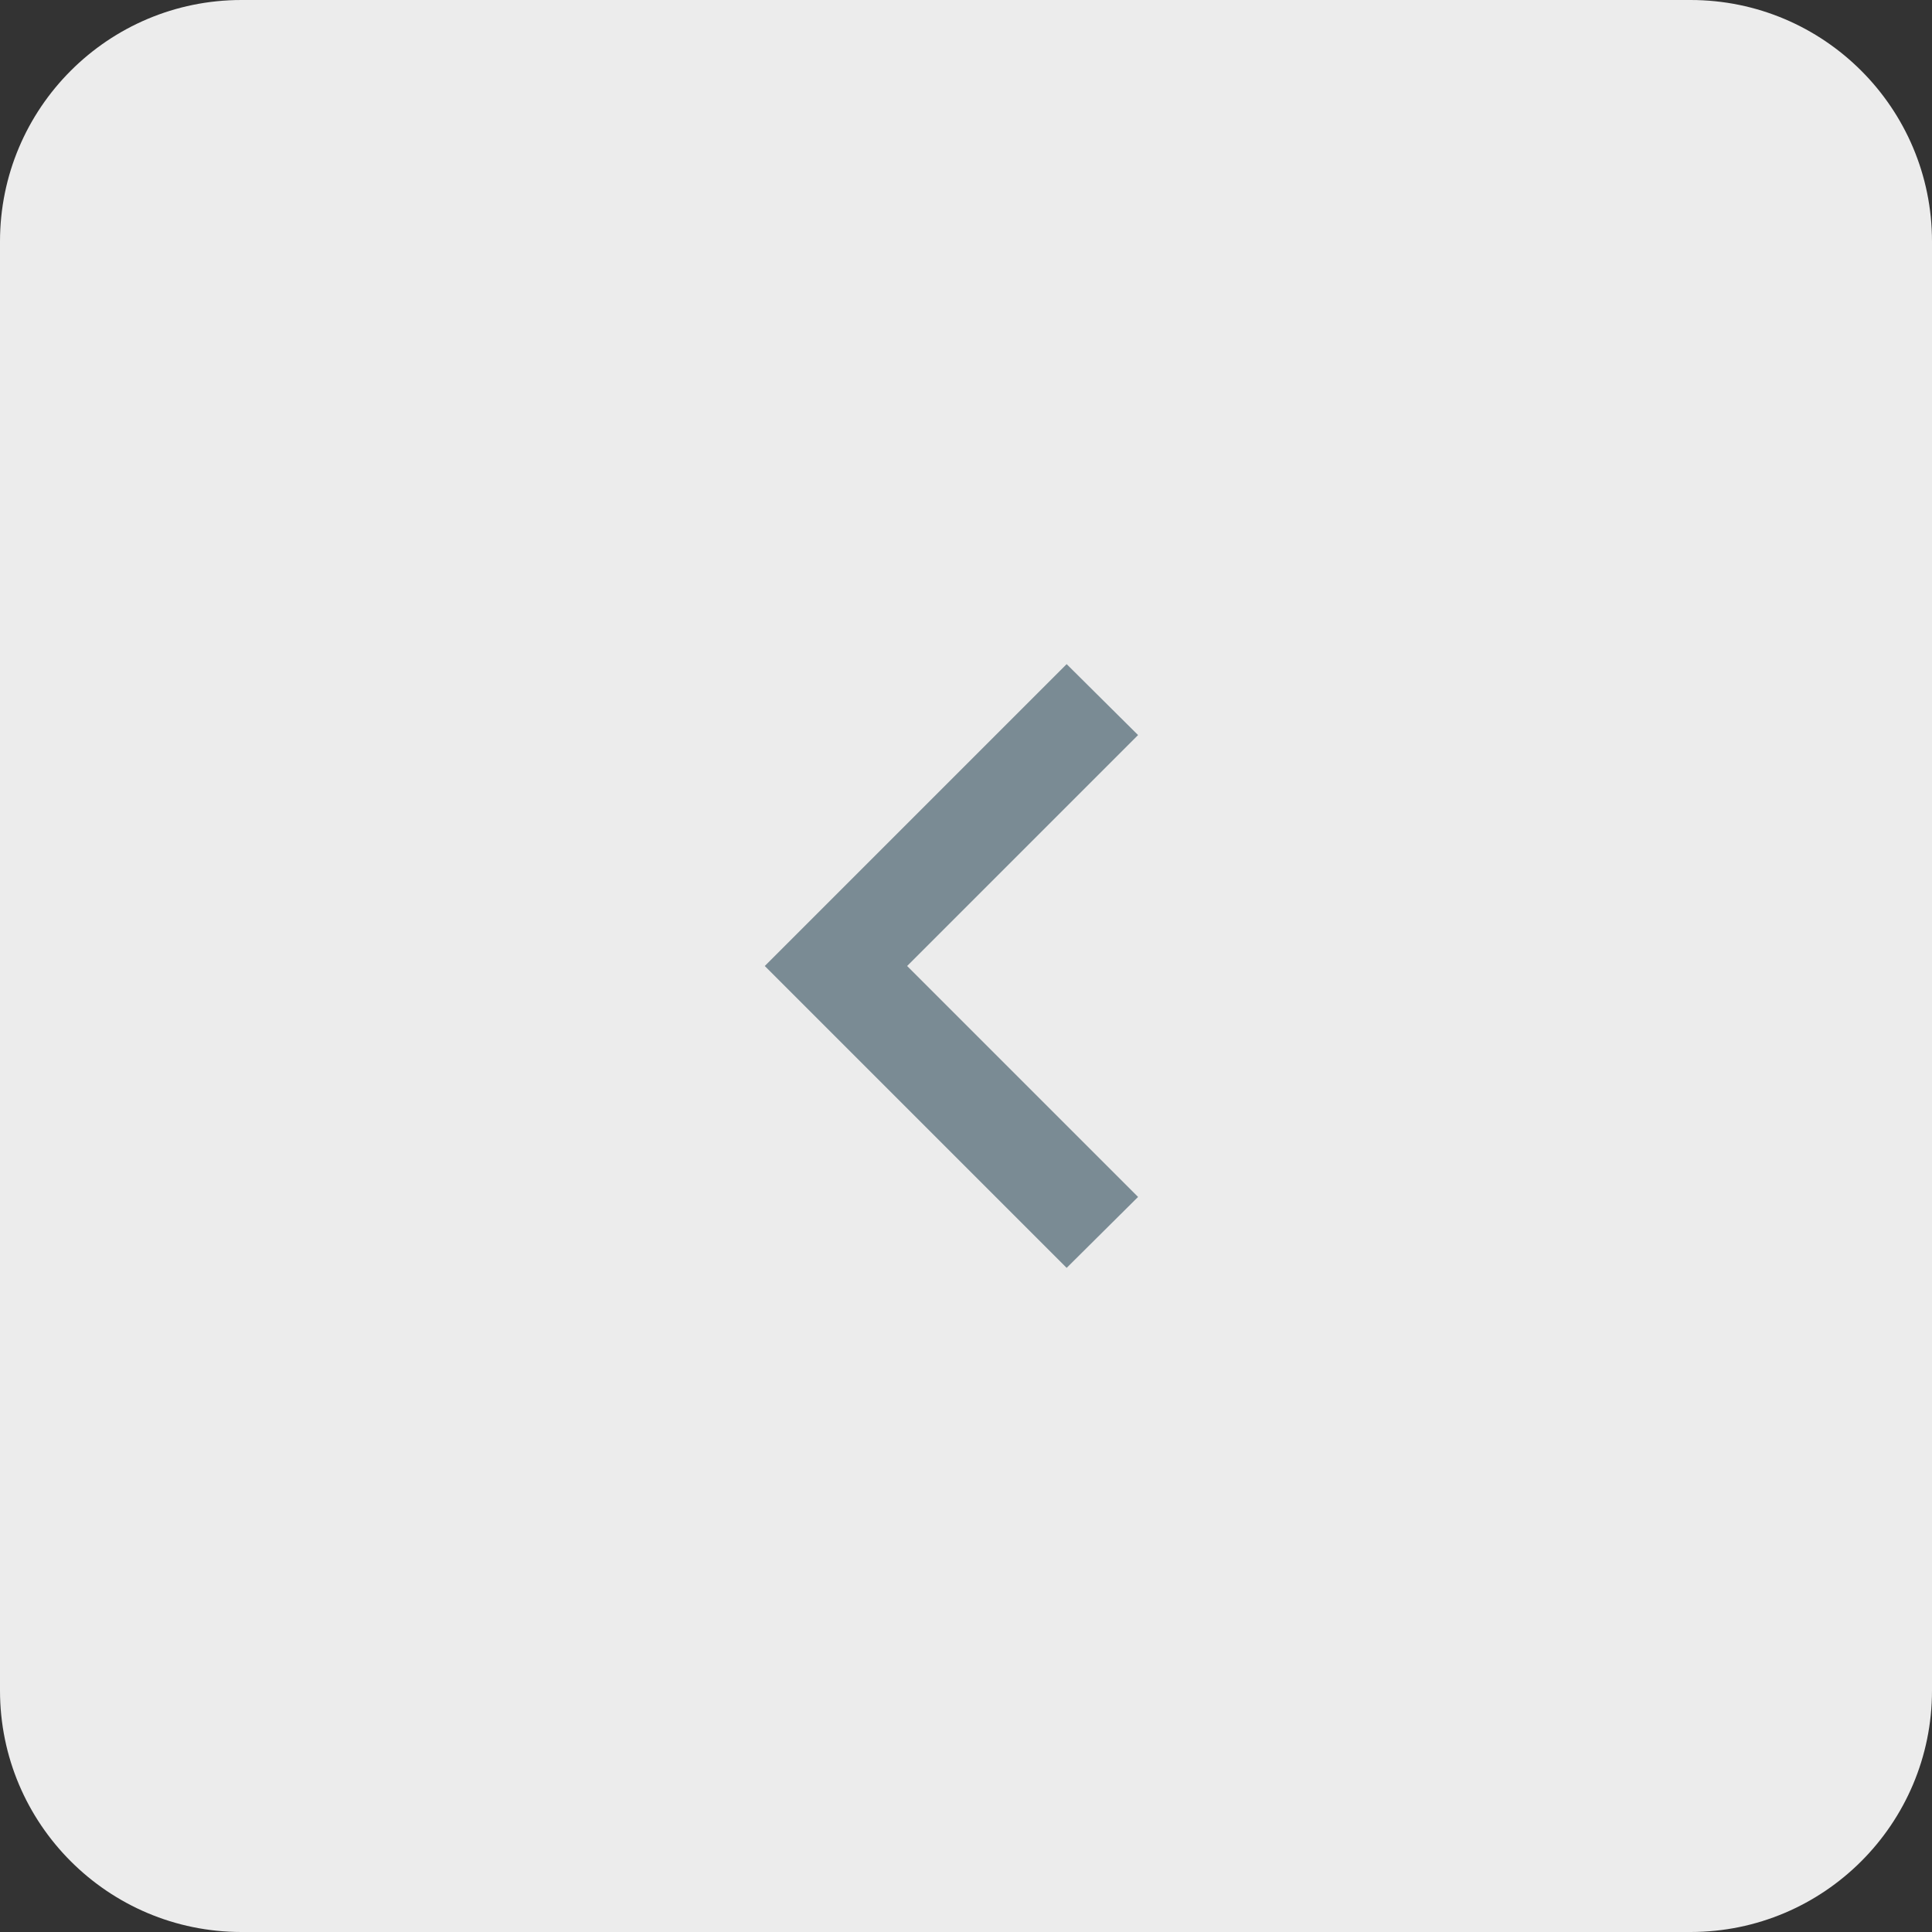 <svg width="32" height="32" viewBox="0 0 32 32" fill="none" xmlns="http://www.w3.org/2000/svg">
<rect x="0" y="0" width="32" height="32" fill="#333333" stroke="none"/>
<path d="M0 4C0 1.791 1.791 0 4 0H28C30.209 0 32 1.791 32 4V28C32 30.209 30.209 32 28 32H4C1.791 32 0 30.209 0 28V4Z" fill="#ECECEC"/>
<path d="M18.85 12.175L15.025 16L18.85 19.825L17.667 21L12.667 16L17.667 11L18.85 12.175Z" fill="#7A8B94"/>
</svg>
